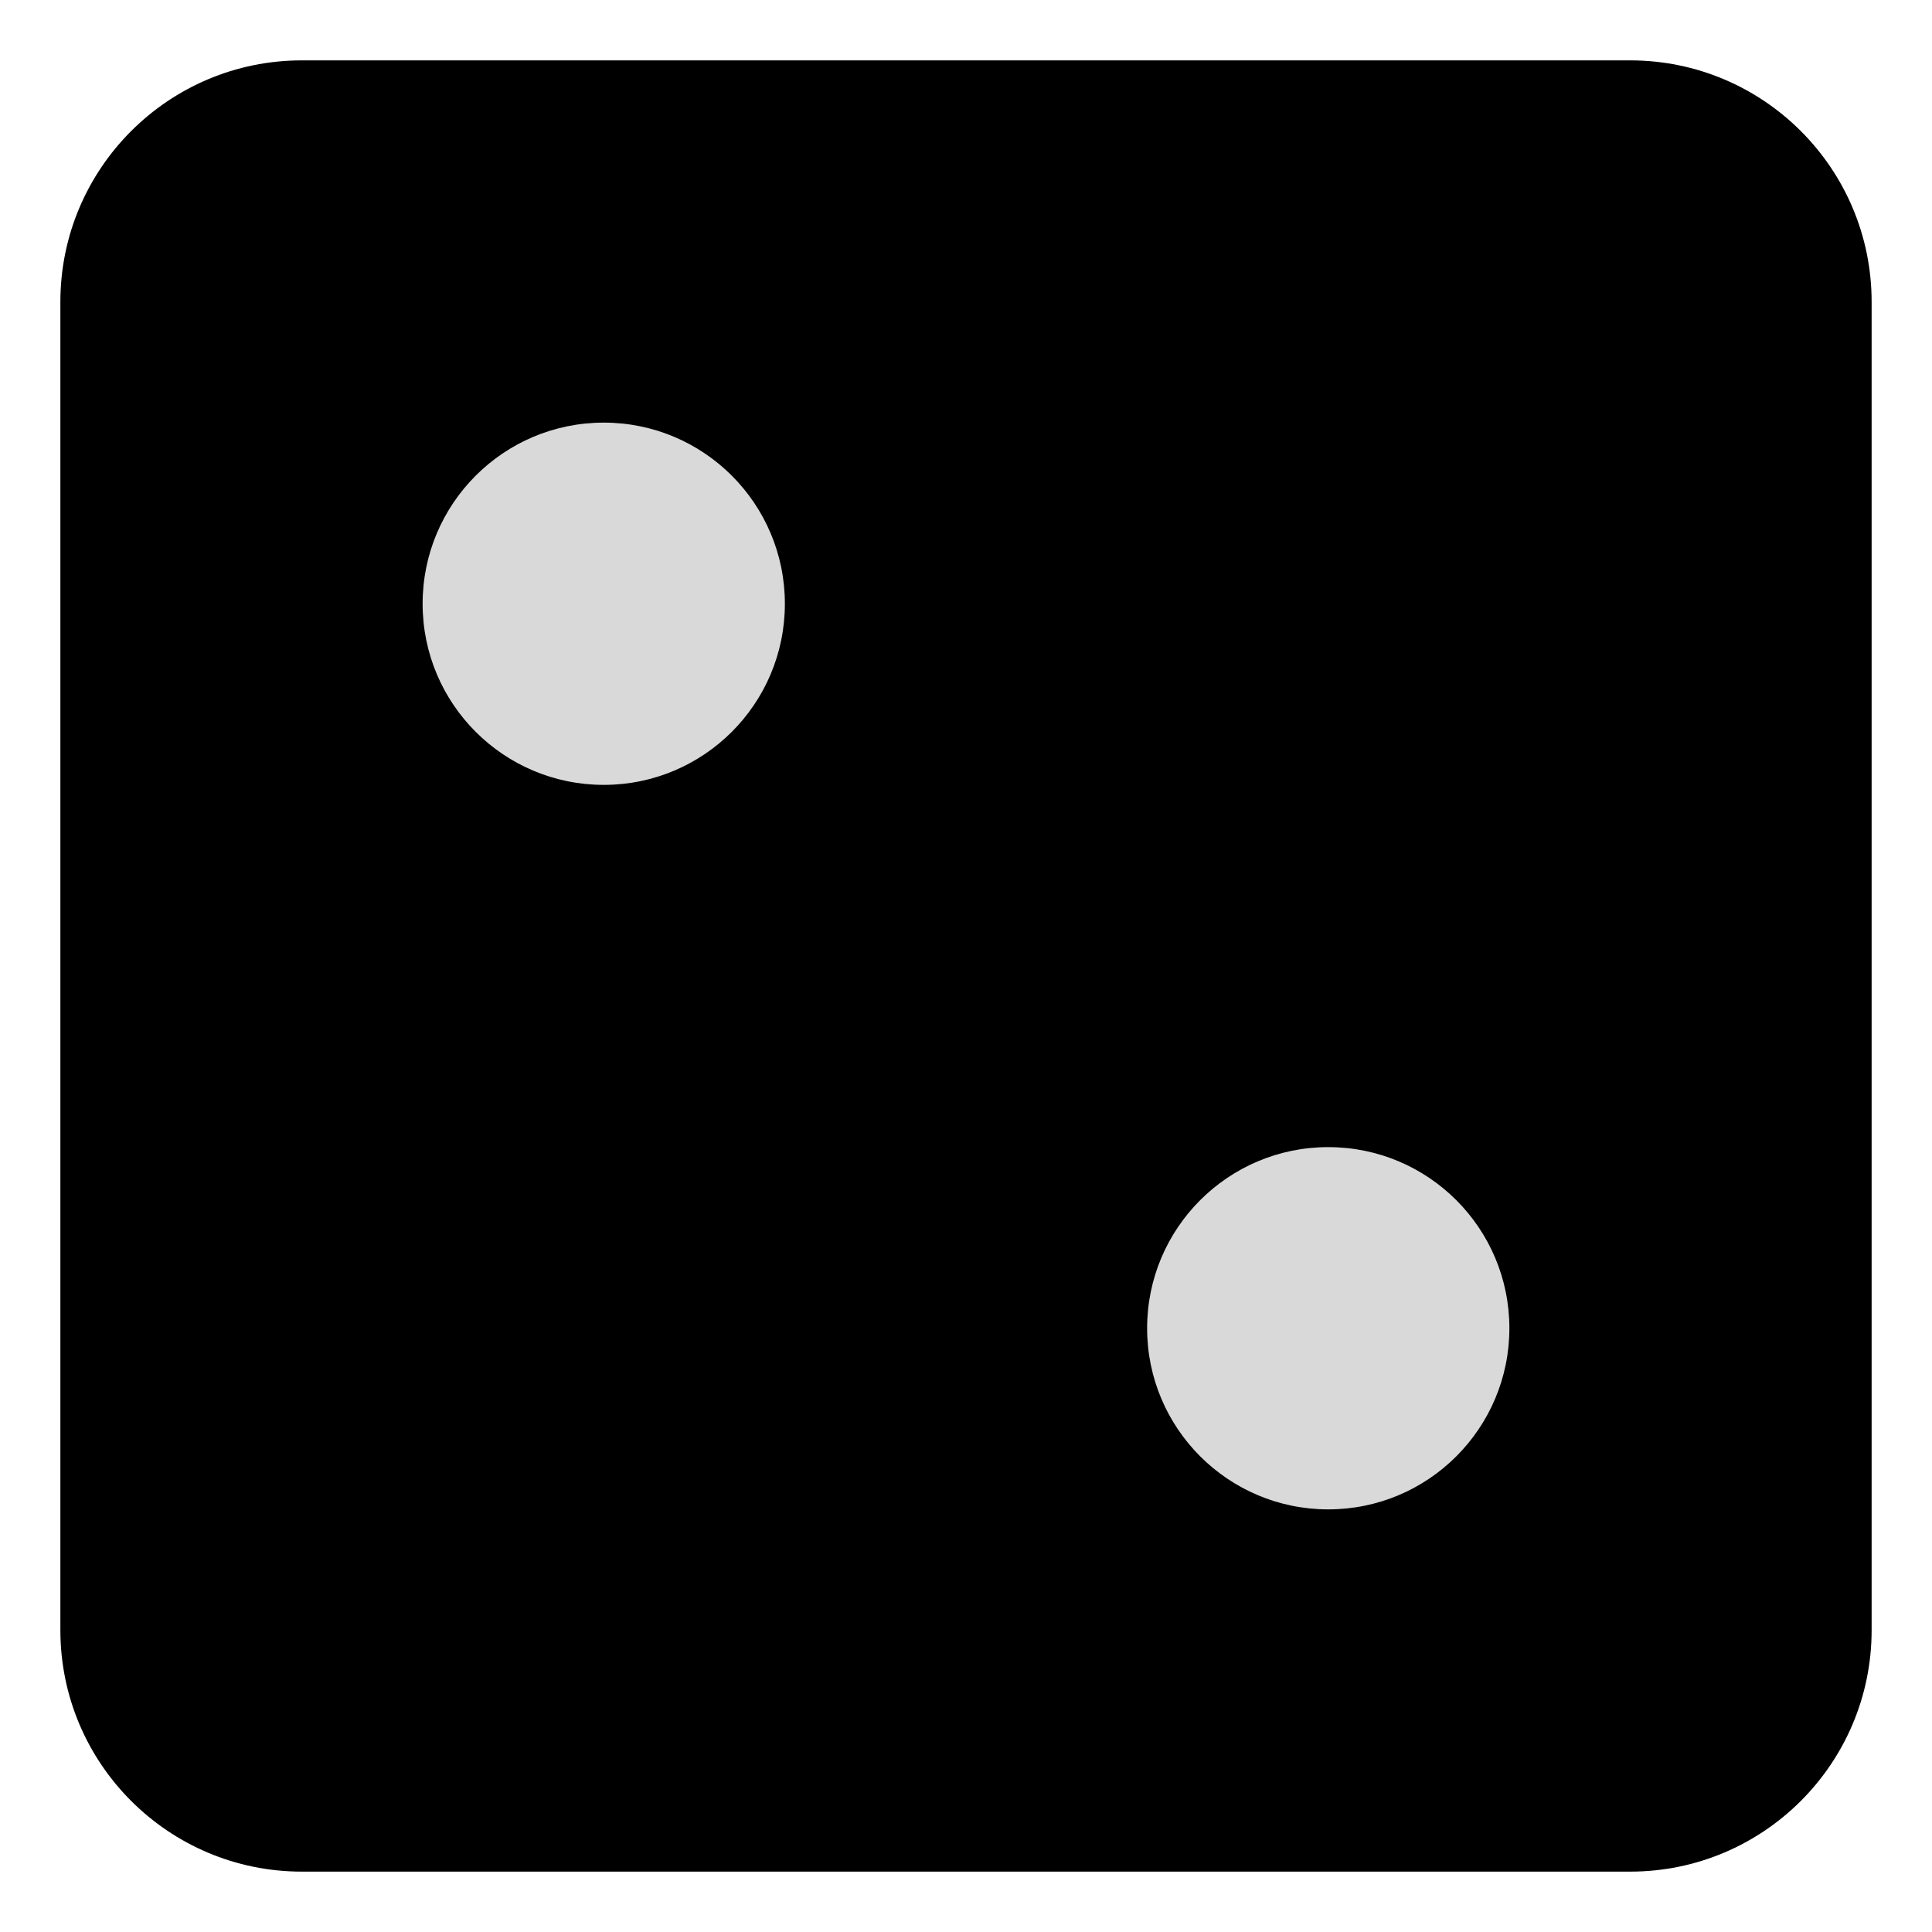 <svg width="64" height="64" viewBox="0 0 64 64" fill="none" xmlns="http://www.w3.org/2000/svg">
<path d="M2 10C2 5.582 5.582 2 10 2H54C58.418 2 62 5.582 62 10V54C62 58.418 58.418 62 54 62H10C5.582 62 2 58.418 2 54V10Z" fill="black"/>
<circle cx="20" cy="20" r="6" fill="#D9D9D9"/>
<circle cx="44" cy="44" r="6" fill="#D9D9D9"/>
</svg>